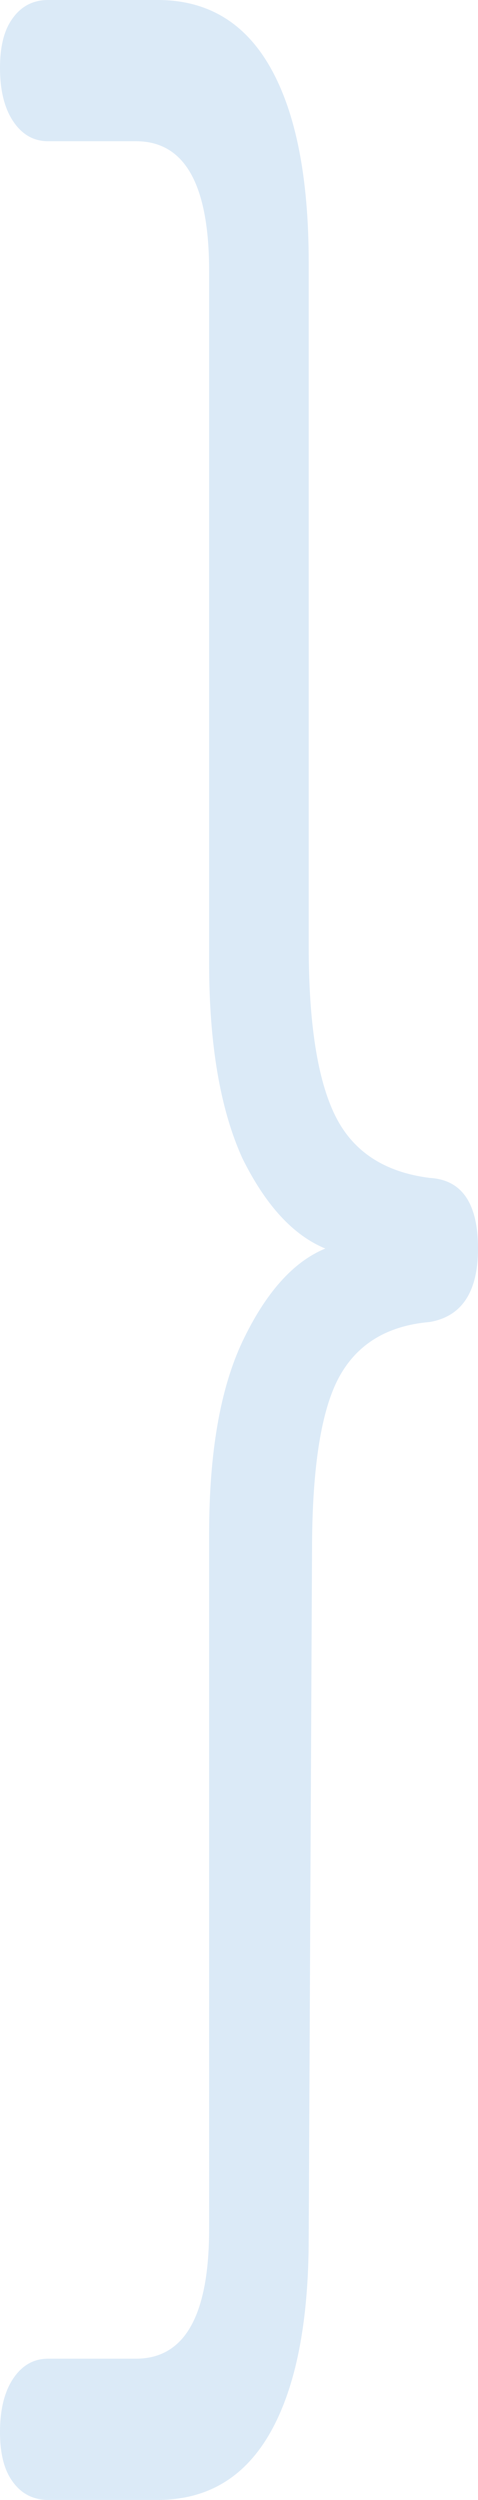 <svg width="90" height="470" viewBox="0 0 90 470" fill="none" xmlns="http://www.w3.org/2000/svg">
<path d="M80.938 221.458C86.979 221.812 90 226.237 90 234.734C90 242.878 86.979 247.48 80.938 248.542C72.604 249.25 66.771 252.968 63.438 259.695C60.312 266.068 58.75 276.689 58.75 291.559L58.125 420.61C58.125 436.542 55.729 448.757 50.938 457.254C46.146 465.751 39.062 470 29.688 470H9.062C6.146 470 3.854 468.761 2.188 466.283C0.729 464.158 0 461.149 0 457.254C0 453.006 0.833 449.642 2.5 447.164C4.167 444.685 6.354 443.446 9.062 443.446H25.625C34.792 443.446 39.375 435.303 39.375 419.017V288.373C39.375 273.149 41.458 261.111 45.625 252.26C50 243.055 55.208 237.213 61.25 234.734C55.208 232.256 50 226.591 45.625 217.74C41.458 208.535 39.375 196.32 39.375 181.096V50.983C39.375 34.697 34.792 26.554 25.625 26.554H9.062C6.354 26.554 4.167 25.314 2.5 22.836C0.833 20.358 0 16.994 0 12.746C0 8.851 0.729 5.842 2.188 3.718C3.854 1.239 6.146 0 9.062 0H29.688C39.062 0 46.146 4.249 50.938 12.746C55.729 21.243 58.125 33.458 58.125 49.39V177.91C58.125 192.426 59.792 203.047 63.125 209.774C66.458 216.501 72.396 220.395 80.938 221.458Z" fill="#DBEAF7"/>
</svg>

